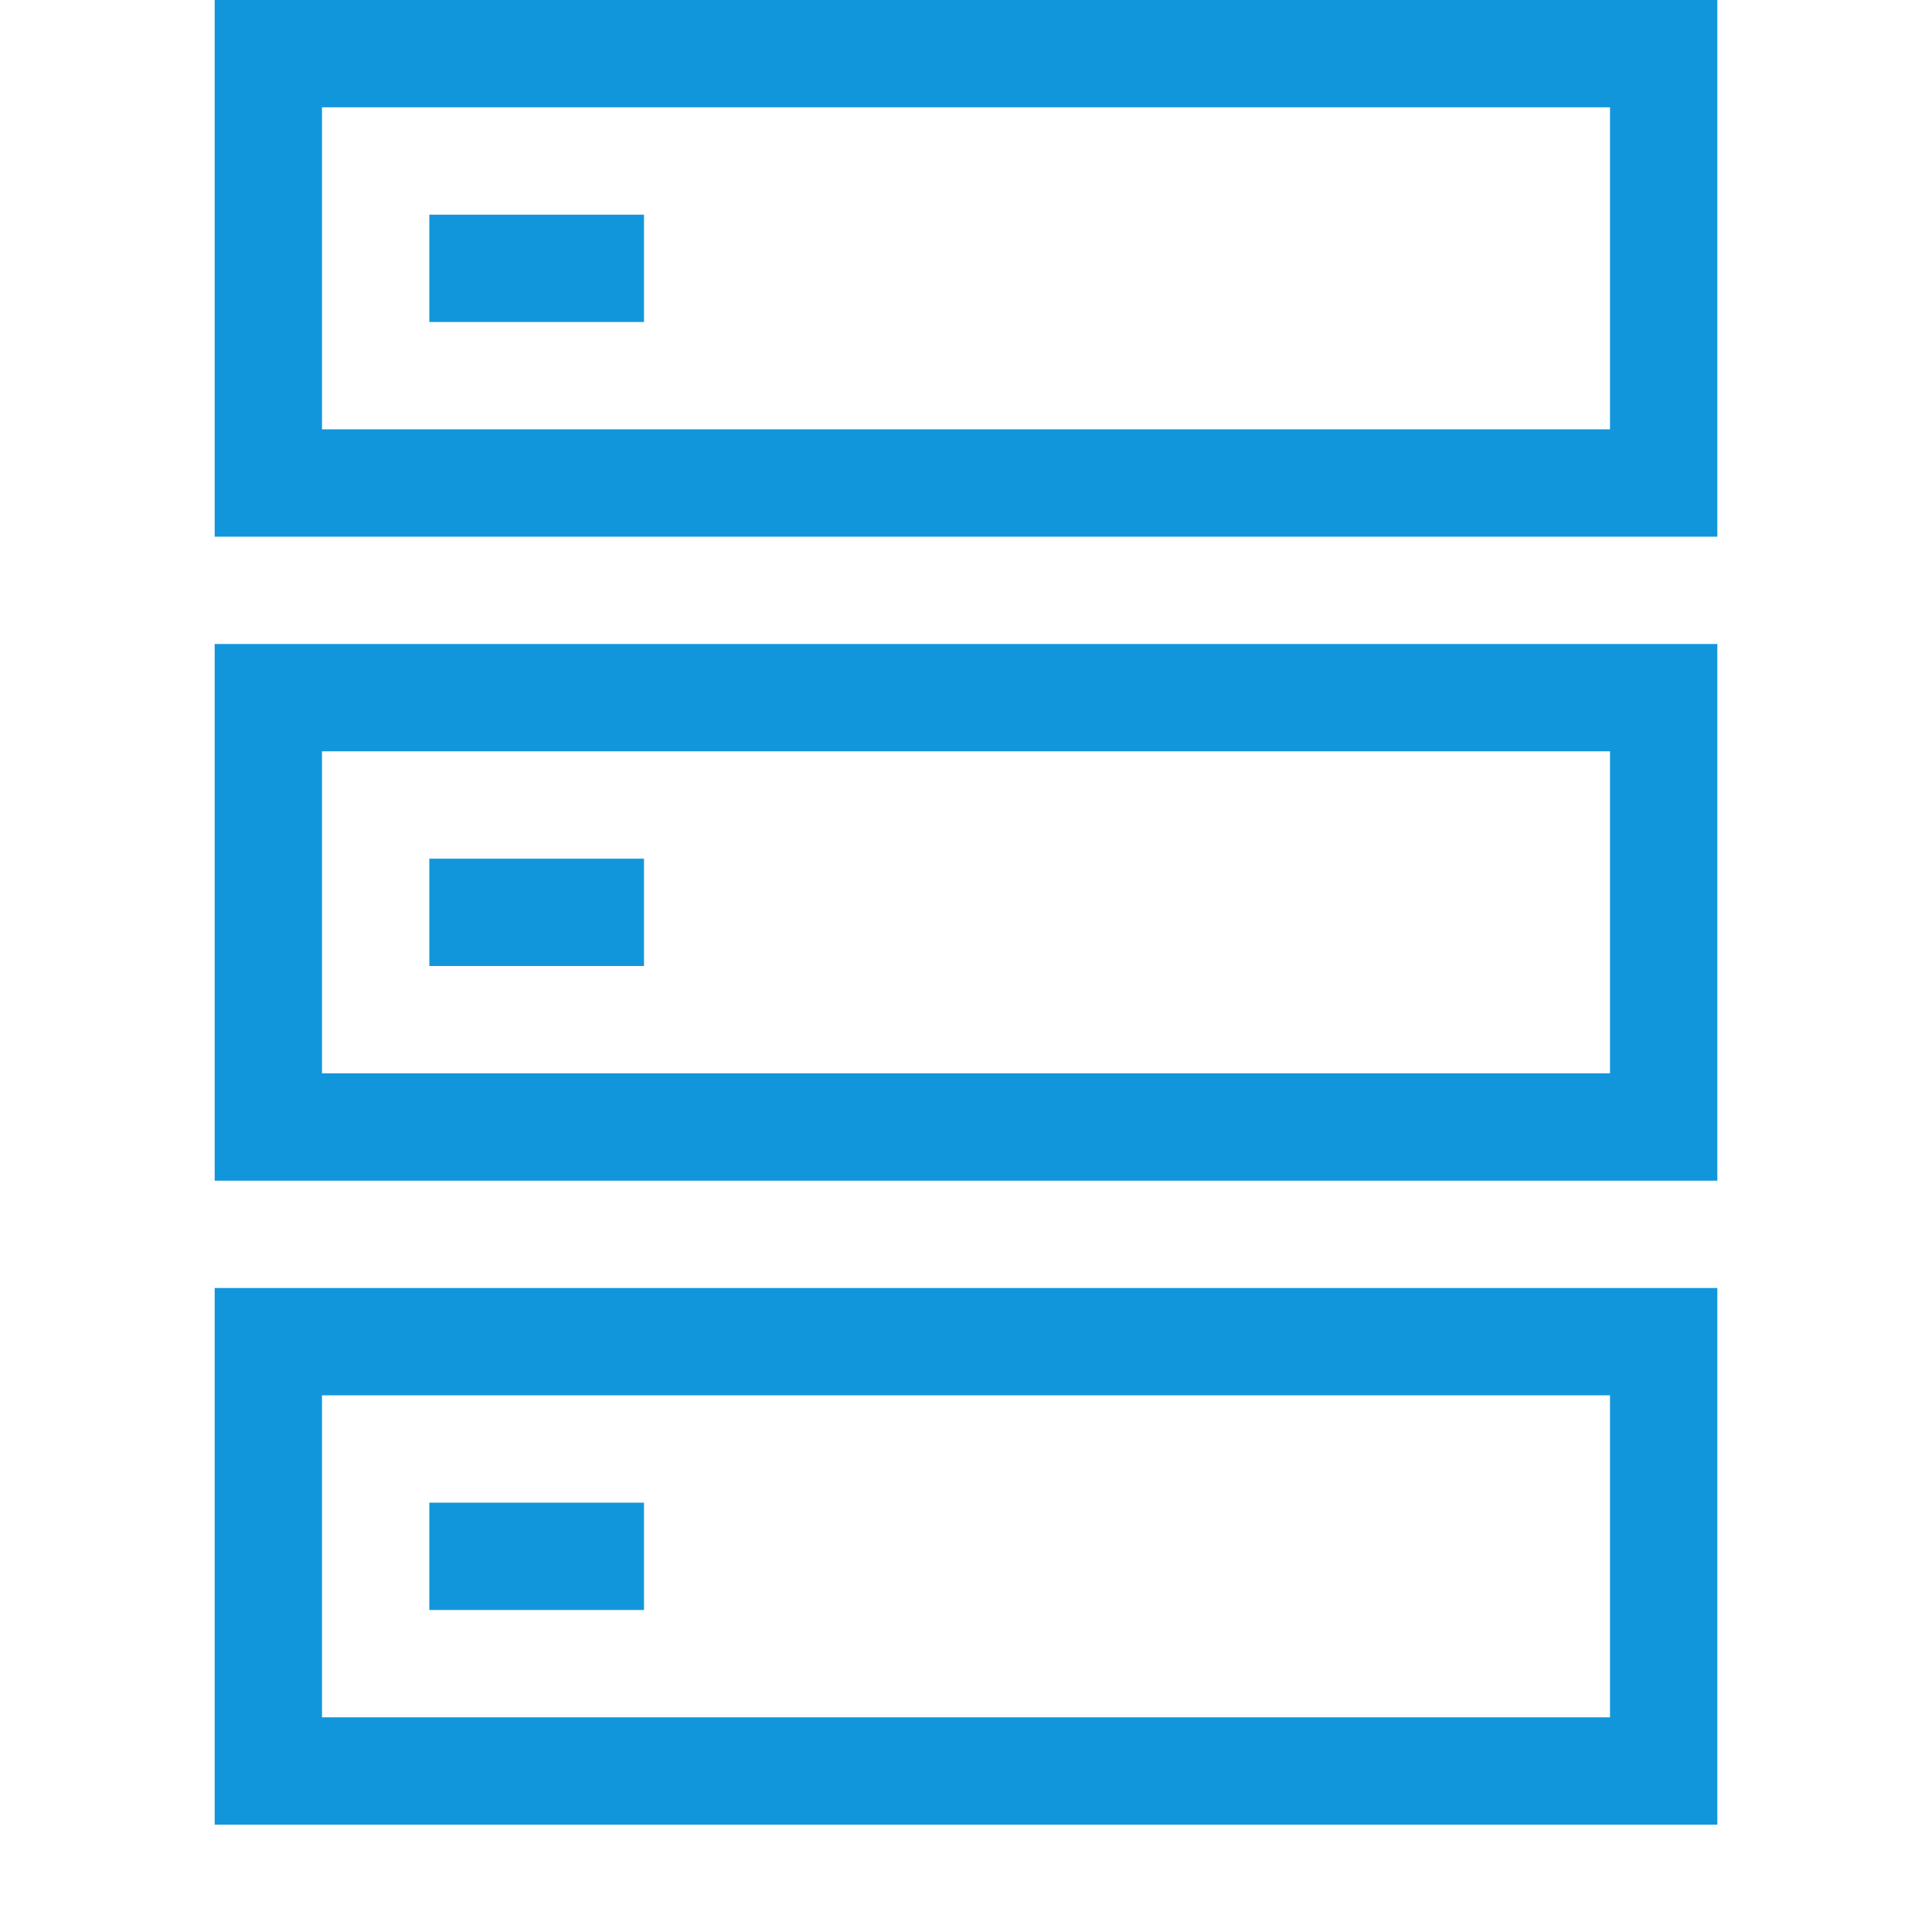 <?xml version="1.0" standalone="no"?><!DOCTYPE svg PUBLIC "-//W3C//DTD SVG 1.1//EN" "http://www.w3.org/Graphics/SVG/1.1/DTD/svg11.dtd"><svg t="1534058047810" class="icon" style="" viewBox="0 0 1024 1024" version="1.1" xmlns="http://www.w3.org/2000/svg" p-id="8051" xmlns:xlink="http://www.w3.org/1999/xlink" width="200" height="200"><defs><style type="text/css"></style></defs><path d="M227.556 113.778h113.778v56.889H227.556zM227.556 455.111h113.778v56.889H227.556zM227.556 796.444h113.778v56.889H227.556z" fill="#1296db" p-id="8052"></path><path d="M853.333 56.889v170.667H170.667V56.889h682.667m56.889-56.889H113.778v284.444h796.444V0zM853.333 398.222v170.667H170.667V398.222h682.667m56.889-56.889H113.778v284.444h796.444V341.333zM853.333 739.556v170.667H170.667v-170.667h682.667m56.889-56.889H113.778v284.444h796.444v-284.444z" fill="#1296db" p-id="8053"></path></svg>